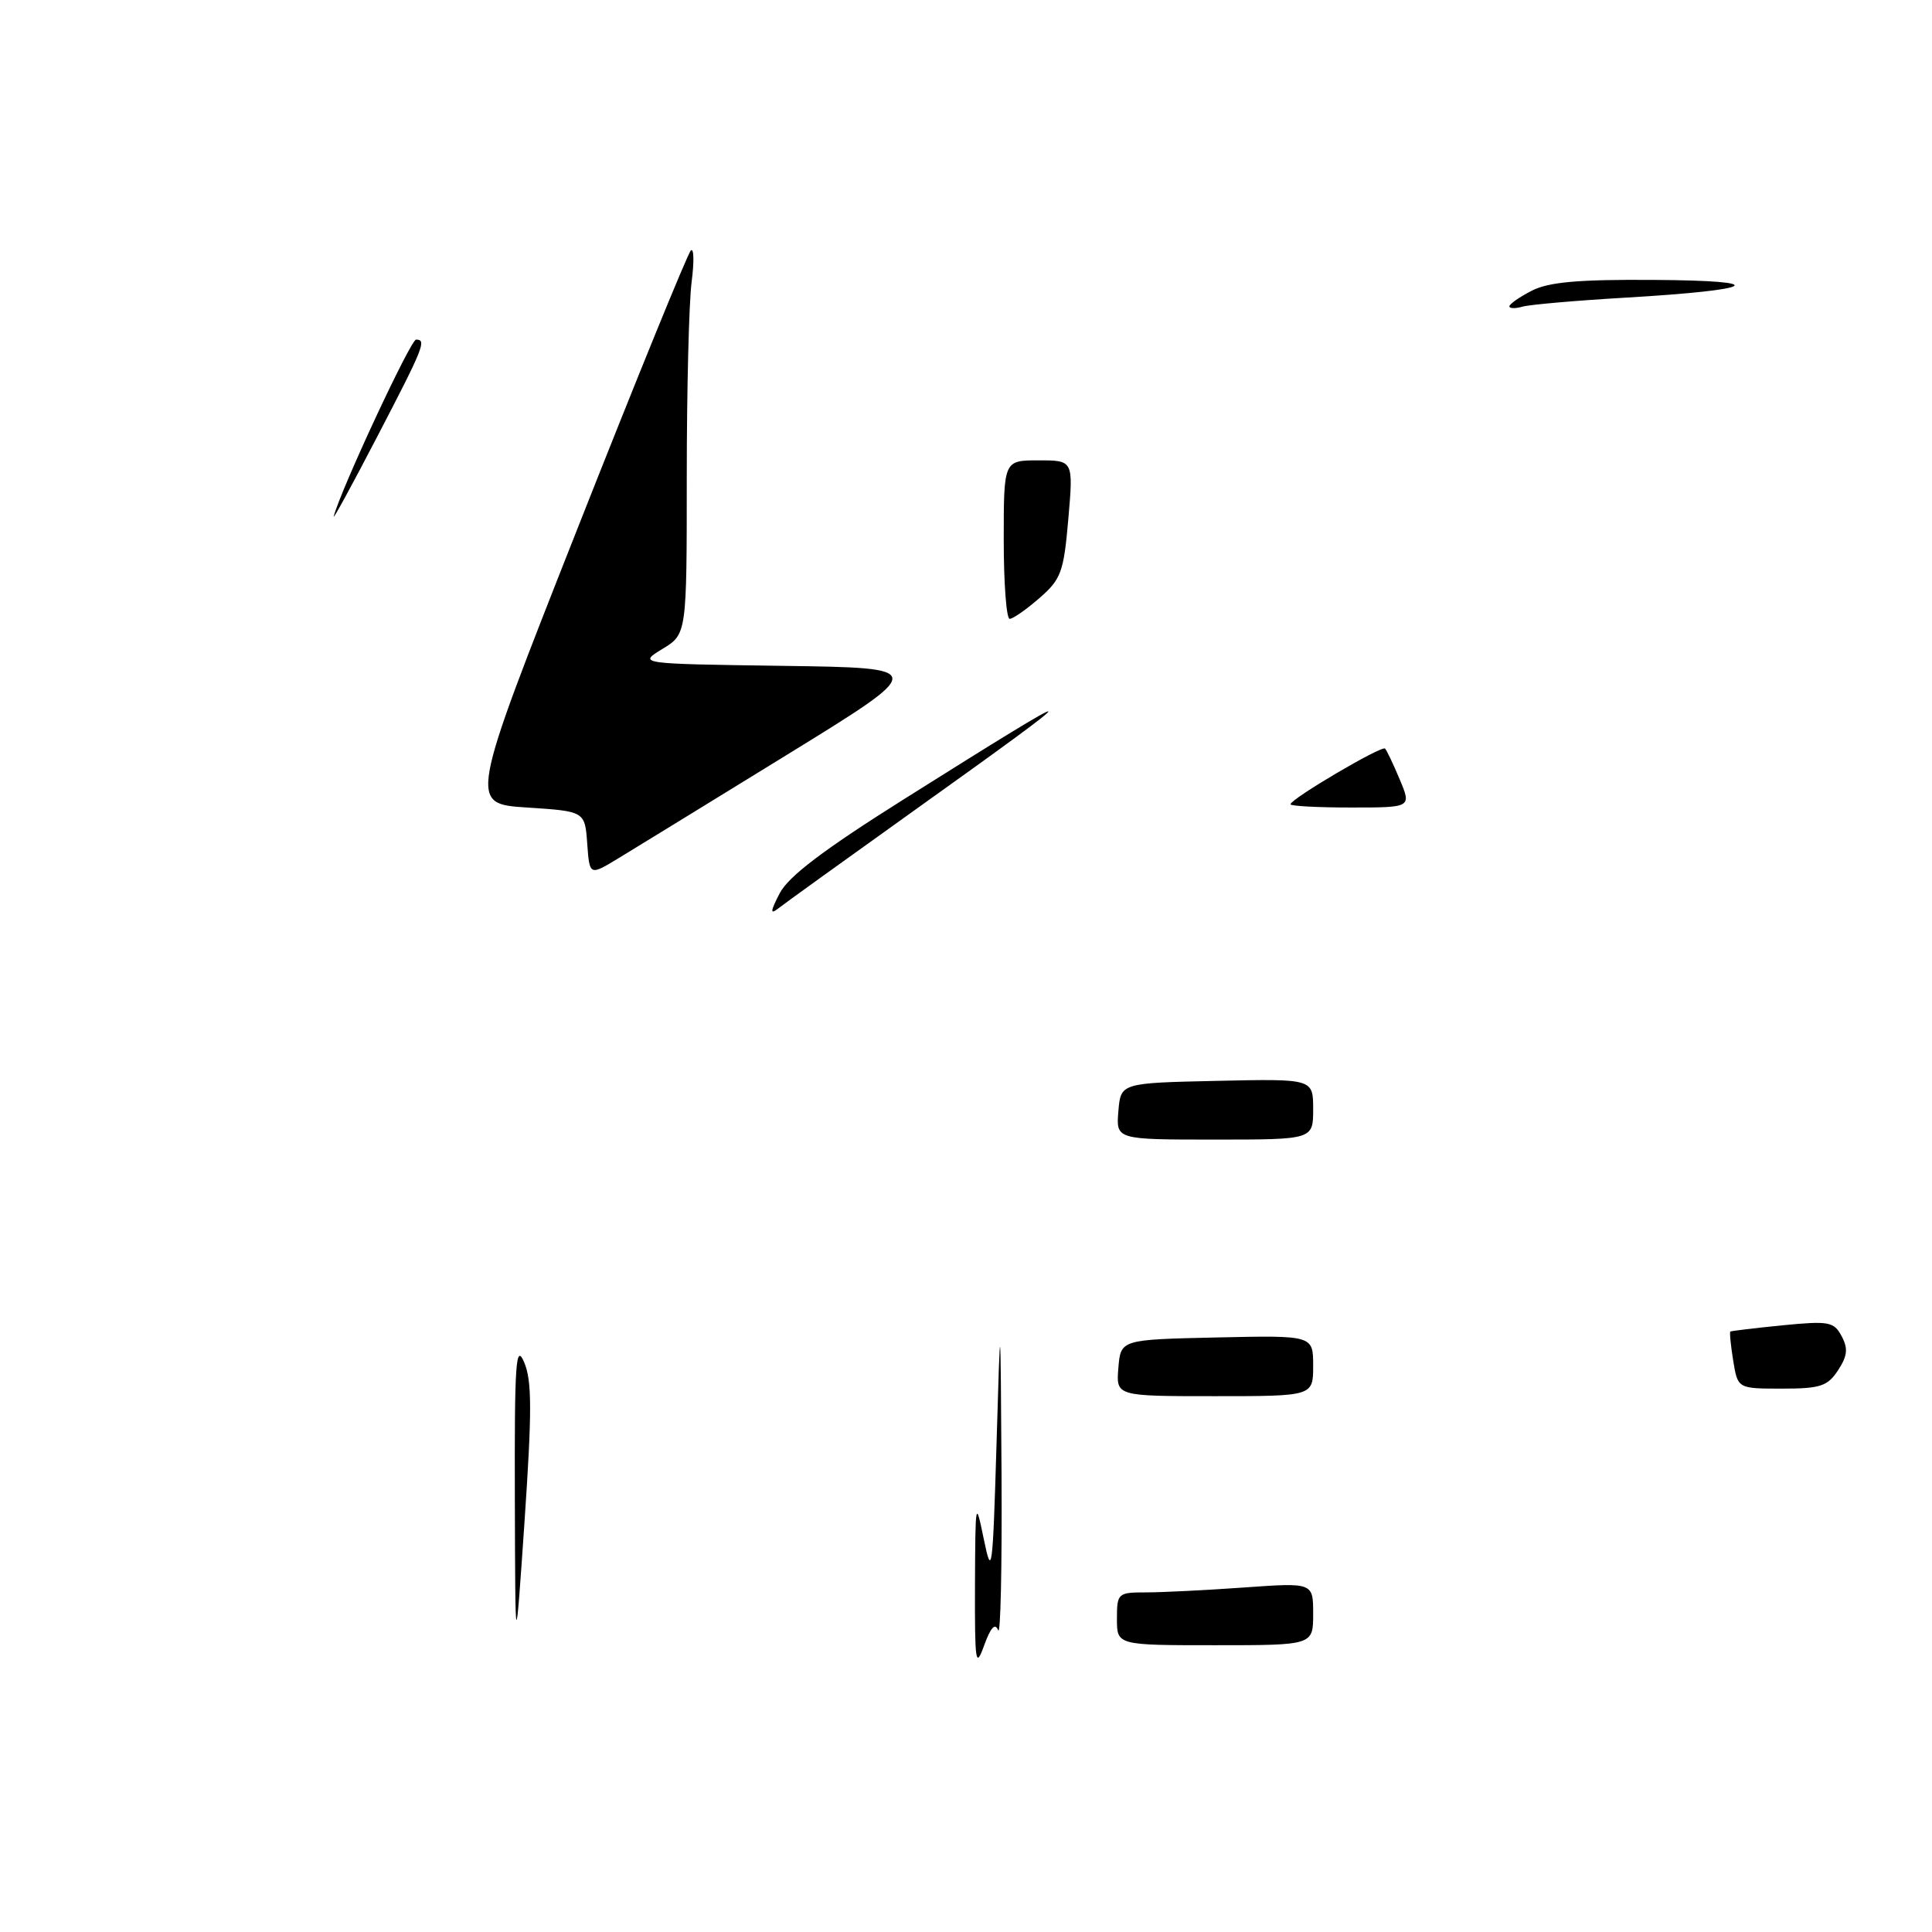 <?xml version="1.0" encoding="UTF-8" standalone="no"?>
<!DOCTYPE svg PUBLIC "-//W3C//DTD SVG 1.1//EN" "http://www.w3.org/Graphics/SVG/1.1/DTD/svg11.dtd" >
<svg xmlns="http://www.w3.org/2000/svg" xmlns:xlink="http://www.w3.org/1999/xlink" version="1.1" viewBox="0 0 256 256">
 <g >
 <path fill="currentColor"
d=" M 129.19 210.00 C 129.24 198.82 129.27 198.65 130.37 204.00 C 131.42 209.10 131.54 208.21 132.04 191.50 C 132.57 173.50 132.57 173.50 132.71 195.50 C 132.78 207.60 132.58 216.83 132.26 216.01 C 131.86 215.00 131.27 215.64 130.41 218.01 C 129.27 221.17 129.16 220.40 129.19 210.00 Z  M 68.22 198.50 C 68.17 180.53 68.35 177.93 69.45 180.50 C 70.49 182.93 70.50 186.91 69.51 201.50 C 68.28 219.50 68.28 219.50 68.22 198.50 Z  M 148.00 214.50 C 148.00 211.11 148.12 211.00 151.85 211.00 C 153.96 211.00 159.81 210.71 164.85 210.35 C 174.00 209.70 174.00 209.70 174.00 213.85 C 174.00 218.00 174.00 218.00 161.00 218.00 C 148.00 218.00 148.00 218.00 148.00 214.50 Z  M 148.19 181.25 C 148.50 177.50 148.50 177.50 161.25 177.22 C 174.00 176.94 174.00 176.94 174.00 180.97 C 174.00 185.00 174.00 185.00 160.94 185.00 C 147.88 185.00 147.88 185.00 148.19 181.25 Z  M 229.66 180.30 C 229.33 178.27 229.16 176.53 229.28 176.44 C 229.40 176.35 232.52 175.98 236.20 175.61 C 242.34 175.01 243.00 175.13 244.02 177.04 C 244.90 178.68 244.80 179.66 243.55 181.57 C 242.16 183.69 241.20 184.00 236.11 184.00 C 230.26 184.00 230.26 184.00 229.66 180.30 Z  M 148.19 147.25 C 148.50 143.50 148.50 143.50 161.25 143.22 C 174.00 142.94 174.00 142.94 174.00 146.97 C 174.00 151.00 174.00 151.00 160.94 151.00 C 147.88 151.00 147.88 151.00 148.19 147.25 Z  M 103.31 118.37 C 104.47 116.13 109.11 112.61 119.71 105.94 C 145.02 90.02 145.18 90.22 121.00 107.49 C 111.92 113.98 103.87 119.78 103.10 120.39 C 102.03 121.23 102.08 120.75 103.31 118.37 Z  M 77.81 111.77 C 77.50 107.50 77.50 107.50 69.82 107.00 C 62.13 106.50 62.13 106.50 76.46 70.19 C 84.34 50.22 91.13 33.57 91.54 33.19 C 91.95 32.81 91.99 34.70 91.64 37.39 C 91.29 40.08 91.00 51.67 91.00 63.15 C 91.00 84.03 91.00 84.03 87.77 85.99 C 84.54 87.96 84.54 87.96 103.76 88.23 C 122.98 88.50 122.98 88.50 104.30 100.00 C 94.02 106.33 83.93 112.52 81.87 113.77 C 78.12 116.04 78.12 116.04 77.81 111.77 Z  M 171.00 106.57 C 171.00 105.87 183.08 98.75 183.53 99.19 C 183.75 99.42 184.63 101.27 185.48 103.30 C 187.03 107.00 187.03 107.00 179.01 107.00 C 174.61 107.00 171.00 106.81 171.00 106.57 Z  M 133.00 71.50 C 133.00 61.00 133.00 61.00 137.62 61.00 C 142.23 61.00 142.23 61.00 141.56 68.75 C 140.95 75.81 140.61 76.74 137.73 79.25 C 136.00 80.76 134.22 82.00 133.79 82.00 C 133.35 82.00 133.00 77.28 133.00 71.50 Z  M 44.22 68.42 C 45.16 64.86 54.41 45.00 55.13 45.00 C 56.56 45.00 56.16 45.99 49.91 58.00 C 46.62 64.33 44.06 69.02 44.22 68.42 Z  M 200.00 40.59 C 200.00 40.30 201.33 39.36 202.95 38.53 C 205.19 37.37 209.10 37.02 219.20 37.09 C 234.89 37.19 232.91 38.41 215.41 39.44 C 208.86 39.82 202.71 40.36 201.75 40.63 C 200.79 40.91 200.00 40.89 200.00 40.59 Z "/>
</g>
</svg>